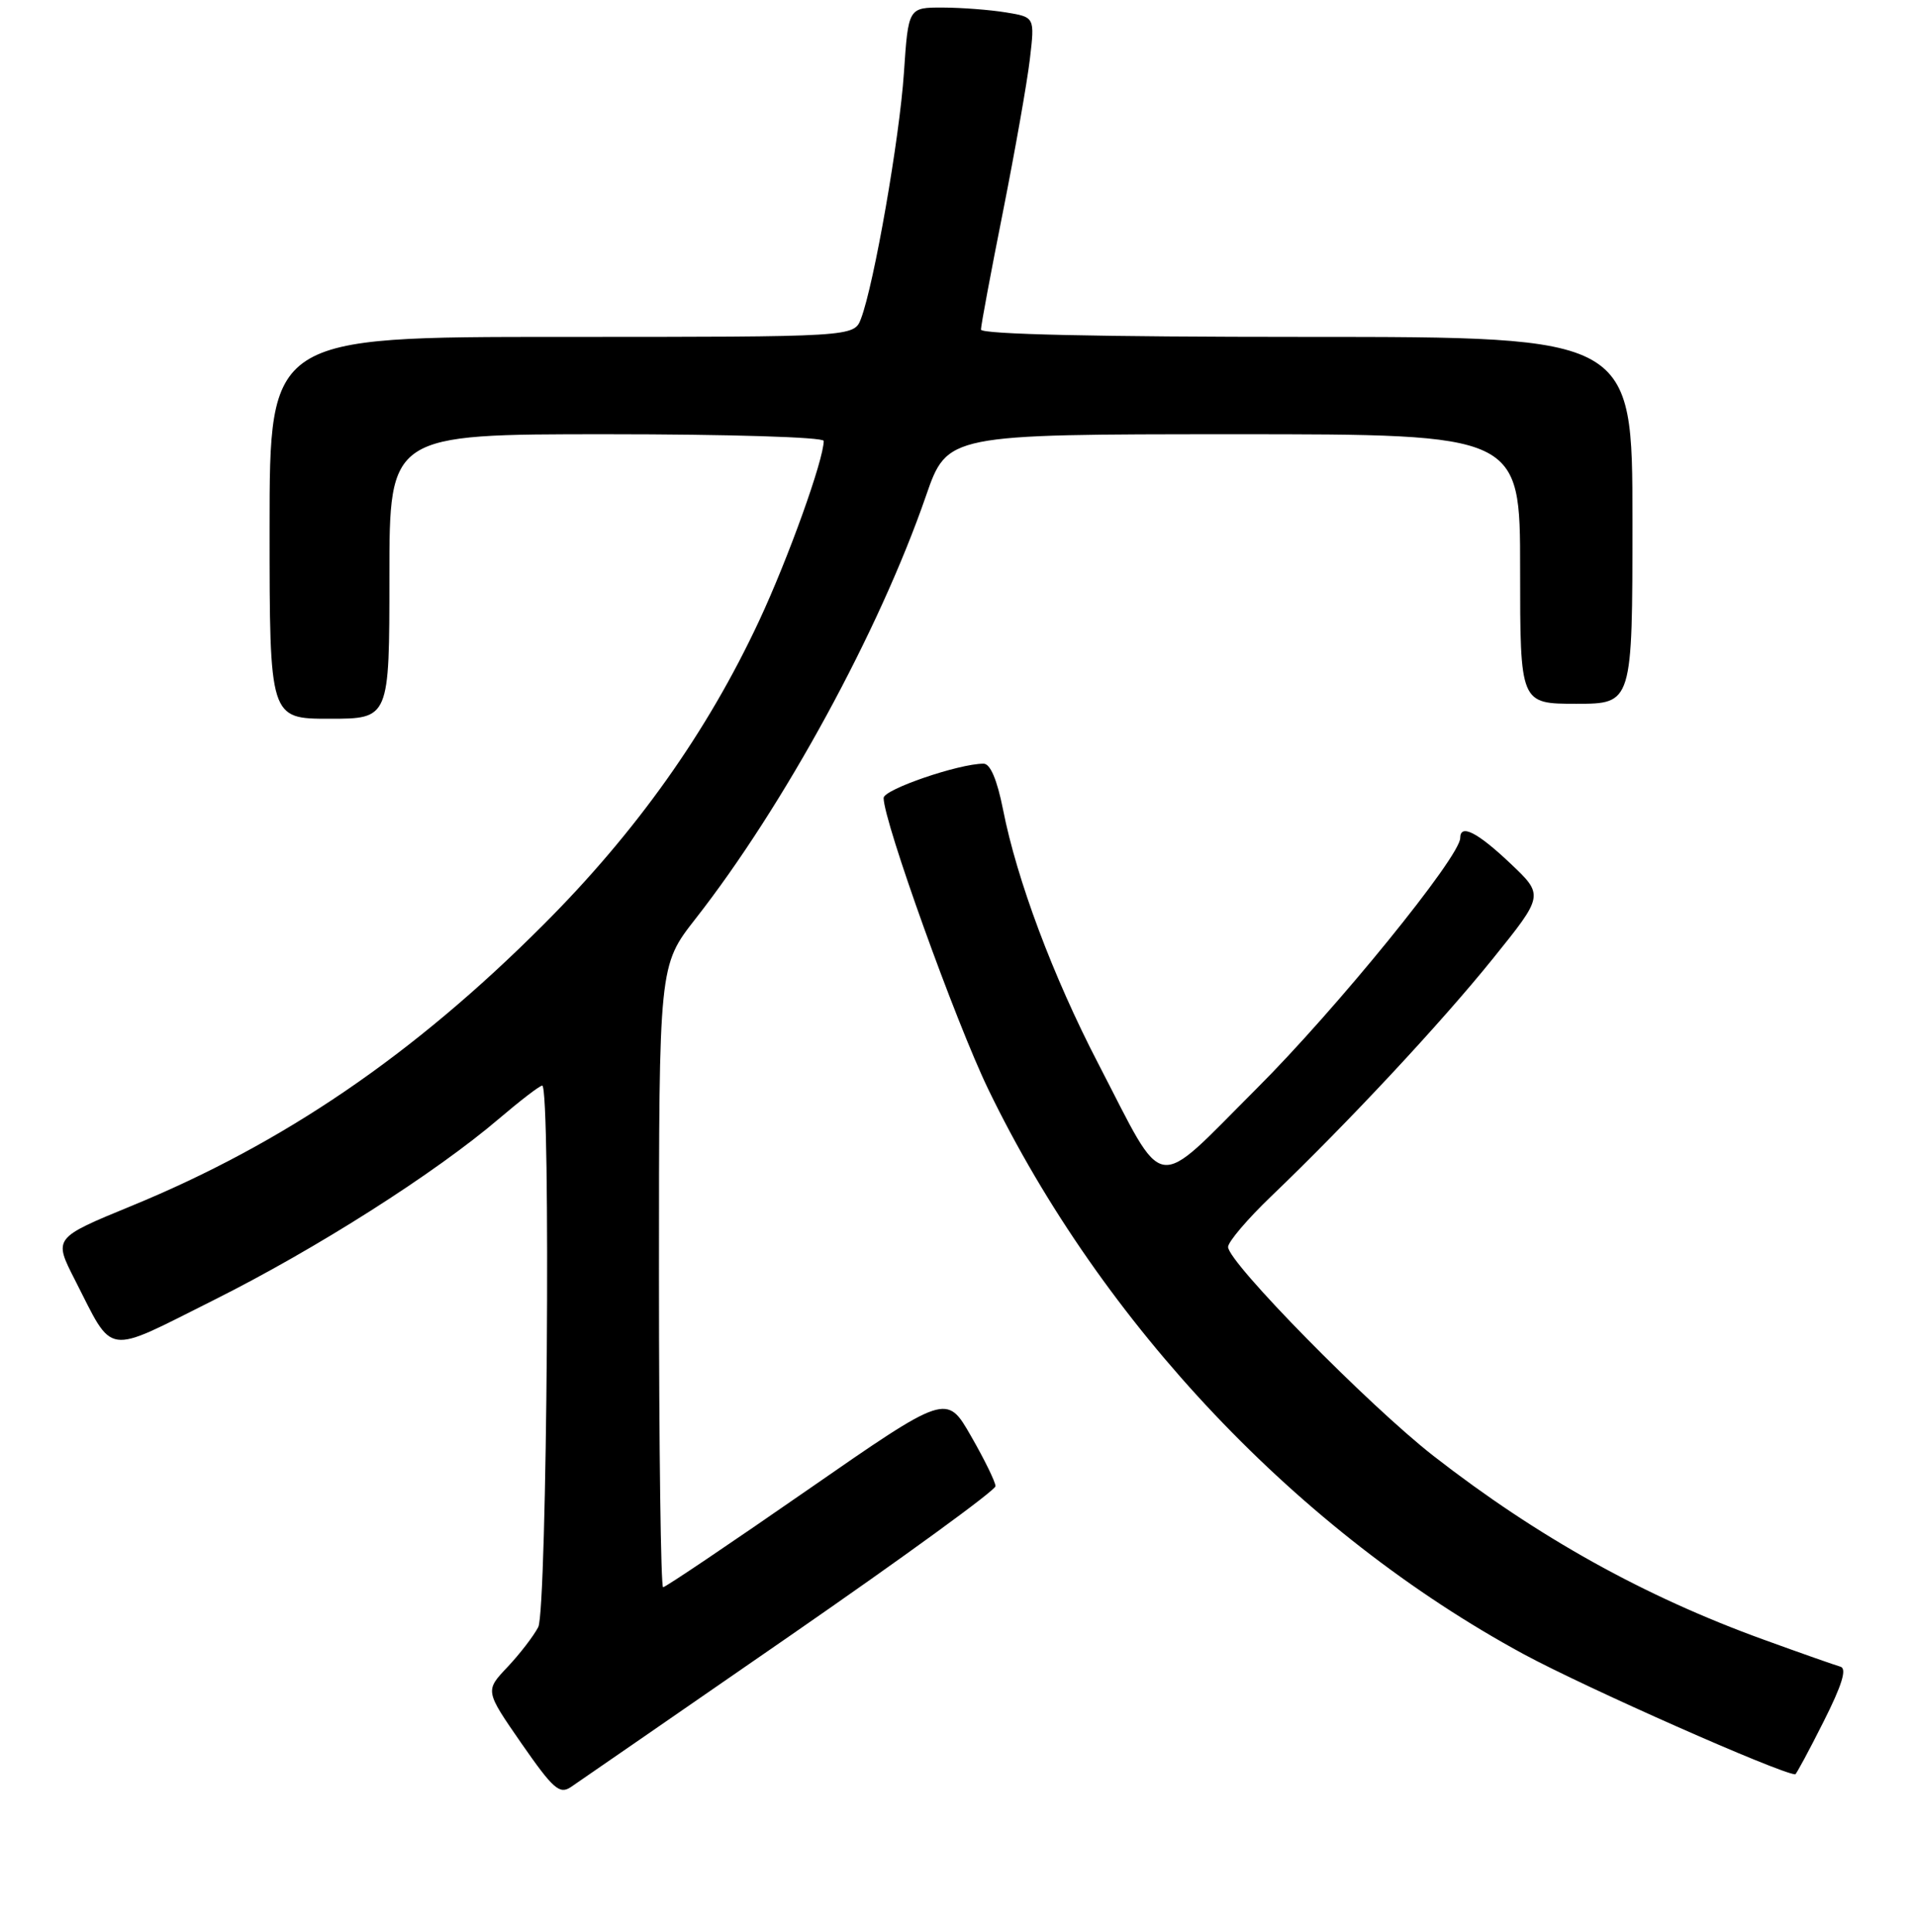 <?xml version="1.0" encoding="UTF-8" standalone="no"?>
<!DOCTYPE svg PUBLIC "-//W3C//DTD SVG 1.1//EN" "http://www.w3.org/Graphics/SVG/1.1/DTD/svg11.dtd" >
<svg xmlns="http://www.w3.org/2000/svg" xmlns:xlink="http://www.w3.org/1999/xlink" version="1.1" viewBox="0 0 256 258">
 <g >
 <path fill="currentColor"
d=" M 105.47 218.50 C 120.58 208.05 132.95 199.05 132.94 198.50 C 132.94 197.95 131.47 194.94 129.67 191.81 C 126.41 186.12 126.41 186.12 107.76 199.06 C 97.50 206.18 88.86 212.00 88.55 212.00 C 88.25 212.00 88.00 193.32 88.00 170.48 C 88.00 128.96 88.00 128.96 92.87 122.73 C 104.70 107.62 117.41 84.29 123.65 66.25 C 126.50 58.01 126.50 58.01 164.75 58.00 C 203.00 58.00 203.00 58.00 203.00 76.00 C 203.00 94.00 203.00 94.00 210.50 94.00 C 218.00 94.00 218.00 94.00 218.00 69.50 C 218.00 45.00 218.00 45.00 174.50 45.00 C 146.62 45.00 131.00 44.65 131.00 44.02 C 131.00 43.47 132.32 36.39 133.94 28.27 C 135.55 20.14 137.17 10.98 137.53 7.90 C 138.19 2.29 138.19 2.29 134.35 1.66 C 132.23 1.31 128.43 1.02 125.90 1.01 C 121.30 1.00 121.30 1.00 120.71 9.75 C 120.12 18.51 116.72 37.98 114.98 42.56 C 114.05 45.00 114.05 45.00 75.02 45.00 C 36.00 45.00 36.00 45.00 36.00 70.50 C 36.00 96.00 36.00 96.00 44.00 96.00 C 52.00 96.00 52.00 96.00 52.00 77.00 C 52.00 58.00 52.00 58.00 81.00 58.00 C 97.39 58.00 110.00 58.39 110.00 58.89 C 110.00 61.40 105.26 74.60 101.37 82.93 C 94.45 97.76 84.97 111.11 72.54 123.54 C 55.18 140.92 37.86 152.73 17.53 161.08 C 7.15 165.35 7.15 165.35 9.99 170.92 C 15.26 181.25 13.80 181.03 28.54 173.65 C 42.25 166.79 58.08 156.72 66.66 149.40 C 69.50 146.98 72.08 145.00 72.41 145.00 C 73.57 145.00 73.06 215.02 71.88 217.32 C 71.26 218.52 69.41 220.92 67.76 222.67 C 64.77 225.83 64.77 225.83 69.63 232.85 C 73.88 238.96 74.72 239.71 76.25 238.68 C 77.21 238.03 90.36 228.95 105.47 218.50 Z  M 243.51 229.98 C 246.00 225.04 246.67 222.85 245.77 222.61 C 245.07 222.41 240.45 220.79 235.50 218.99 C 219.57 213.22 205.38 205.32 191.44 194.47 C 182.80 187.73 164.00 168.61 164.00 166.55 C 164.00 165.87 166.59 162.82 169.75 159.79 C 180.08 149.89 192.42 136.66 199.37 128.03 C 206.19 119.57 206.19 119.57 201.65 115.28 C 197.27 111.14 195.00 110.00 195.00 111.93 C 195.00 114.41 178.41 134.83 167.77 145.44 C 153.83 159.36 155.80 159.68 146.63 142.00 C 140.61 130.39 135.80 117.54 133.95 108.14 C 133.16 104.16 132.25 102.00 131.35 102.00 C 128.03 102.00 118.00 105.44 118.00 106.58 C 118.00 109.71 127.62 136.49 131.98 145.50 C 147.18 176.91 173.52 204.70 203.46 220.93 C 211.71 225.40 237.64 236.88 239.74 236.99 C 239.87 236.99 241.57 233.84 243.51 229.98 Z "/>
</g>
</svg>